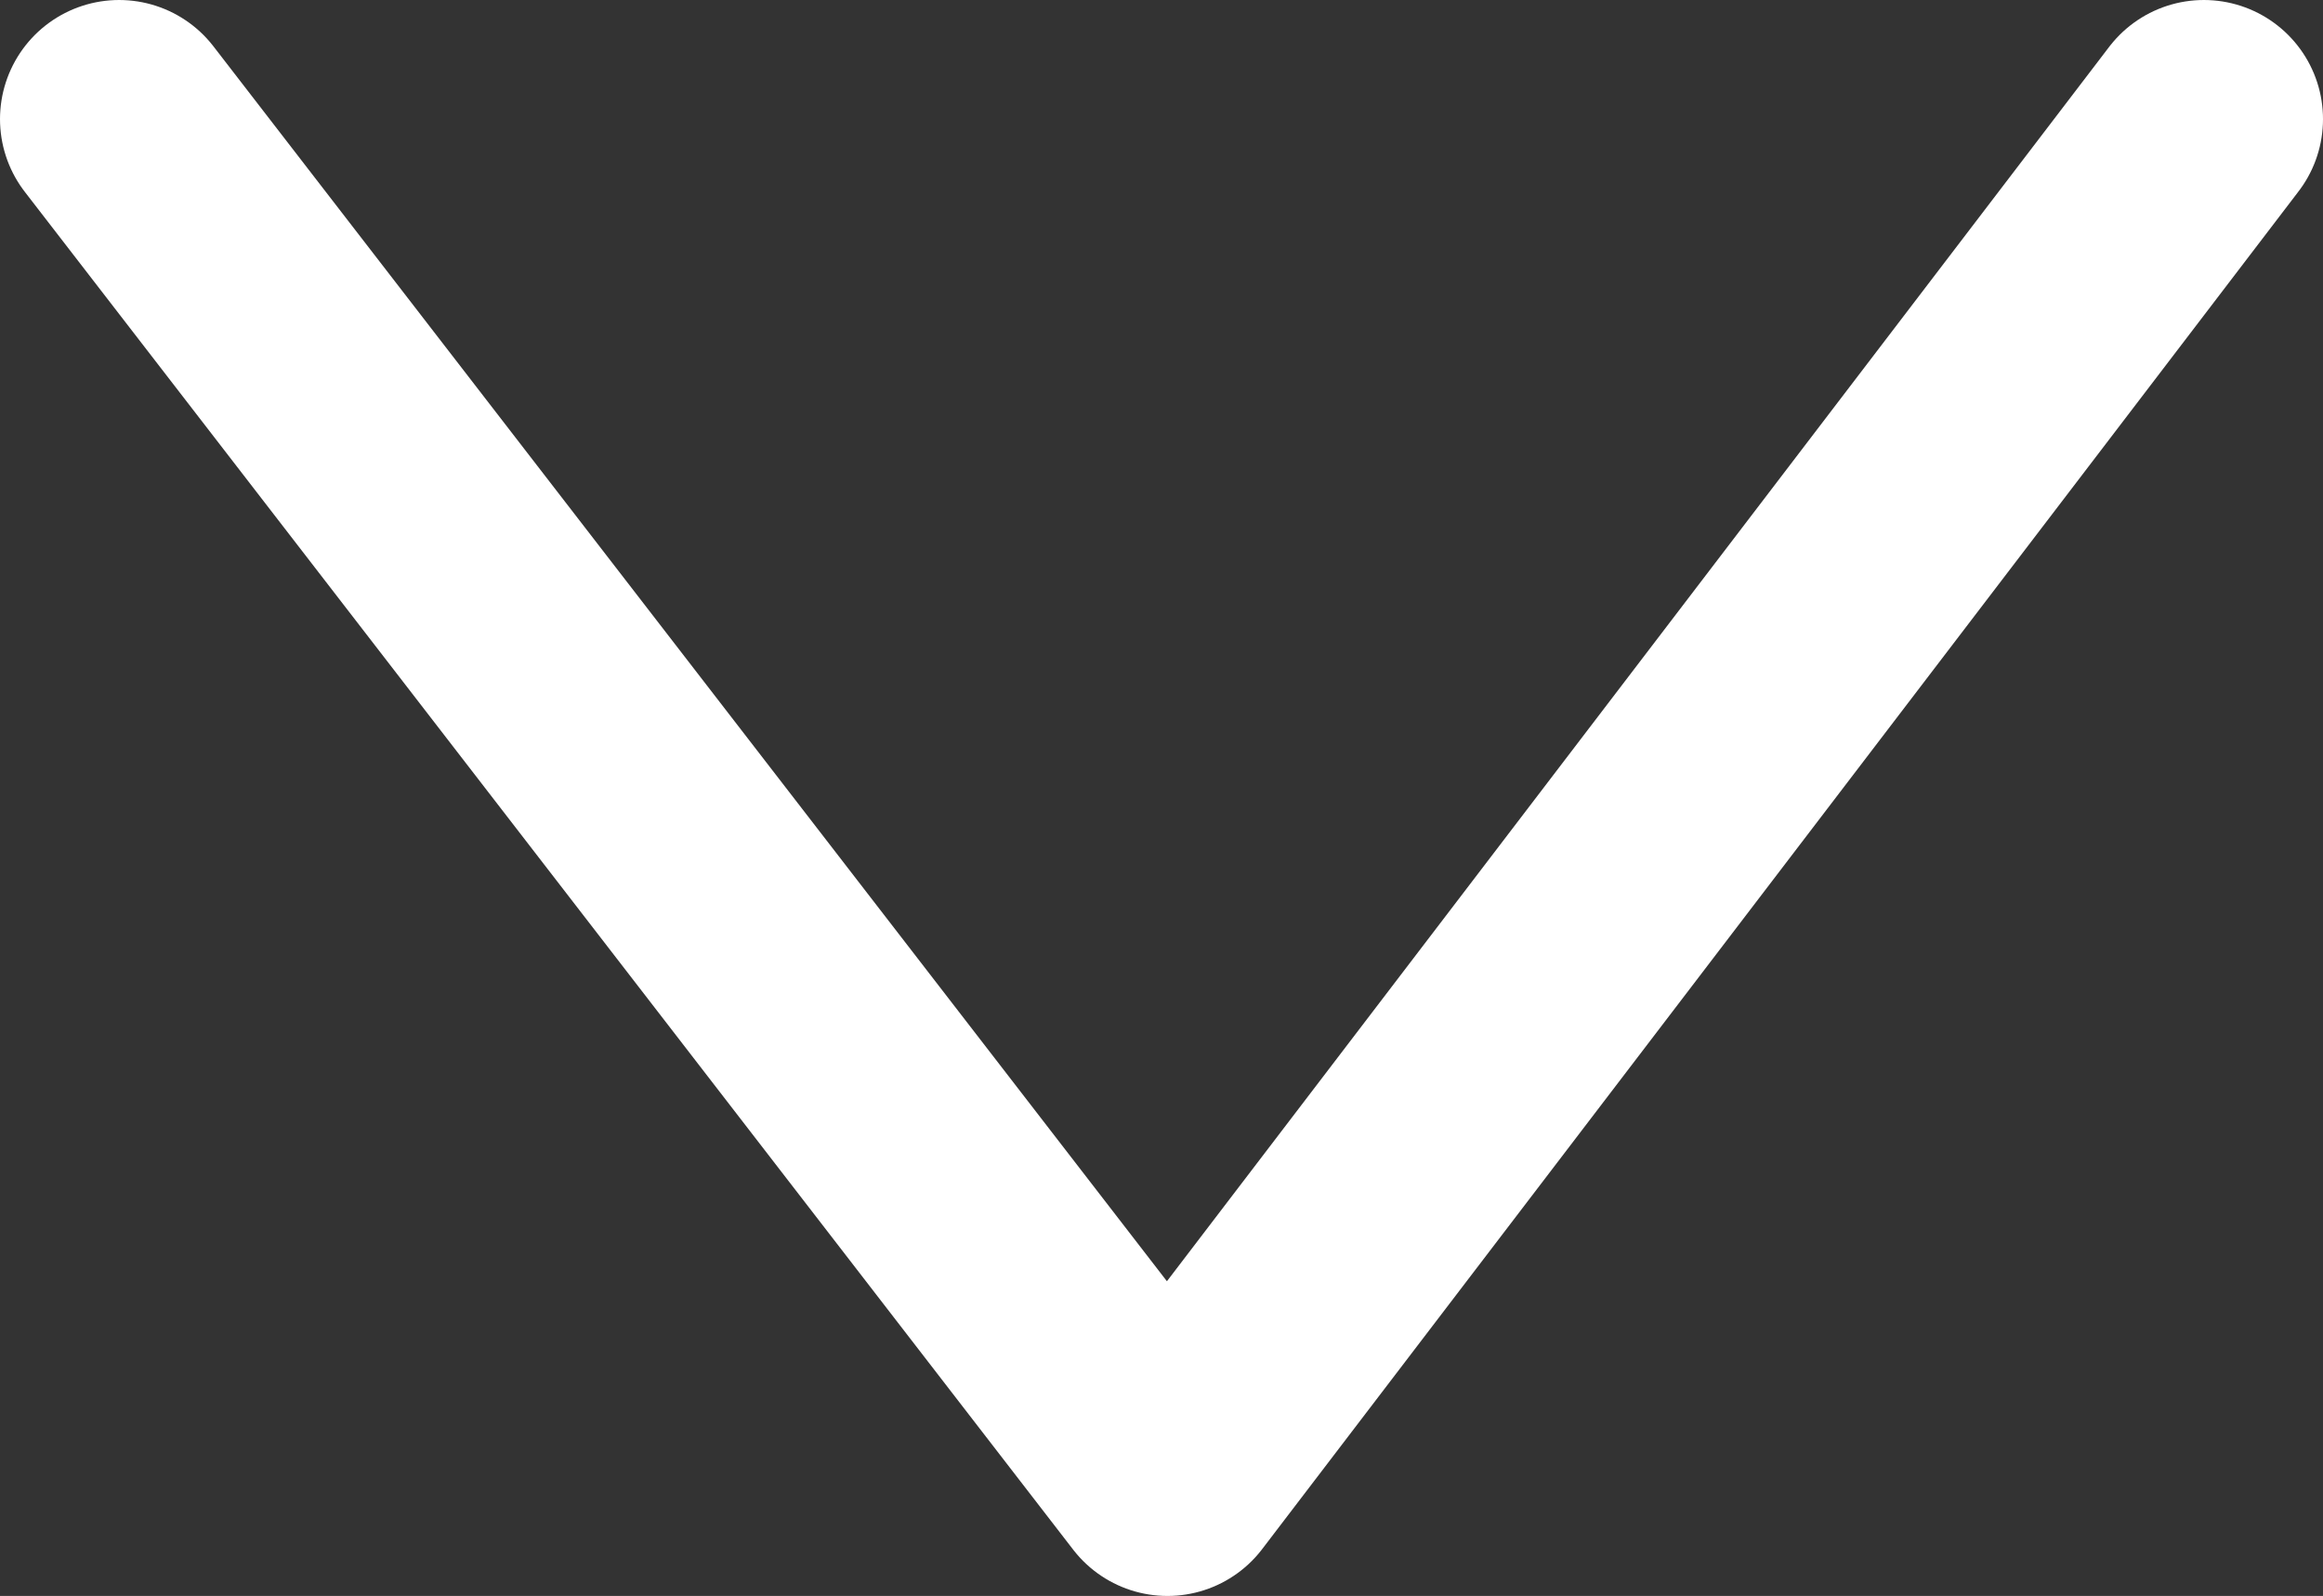 <svg id="Lag_1" data-name="Lag 1" xmlns="http://www.w3.org/2000/svg" viewBox="0 0 195 134"><rect x="0" y="0" width="195" height="134" fill="#333333" stroke="none"/><defs><style>.cls-1{fill:none;stroke:#fff;stroke-linecap:round;stroke-linejoin:round;stroke-width:20px;}</style></defs><path class="cls-1" d="M872,381l88,114,87-114" transform="translate(-862 -371)"/></svg>
